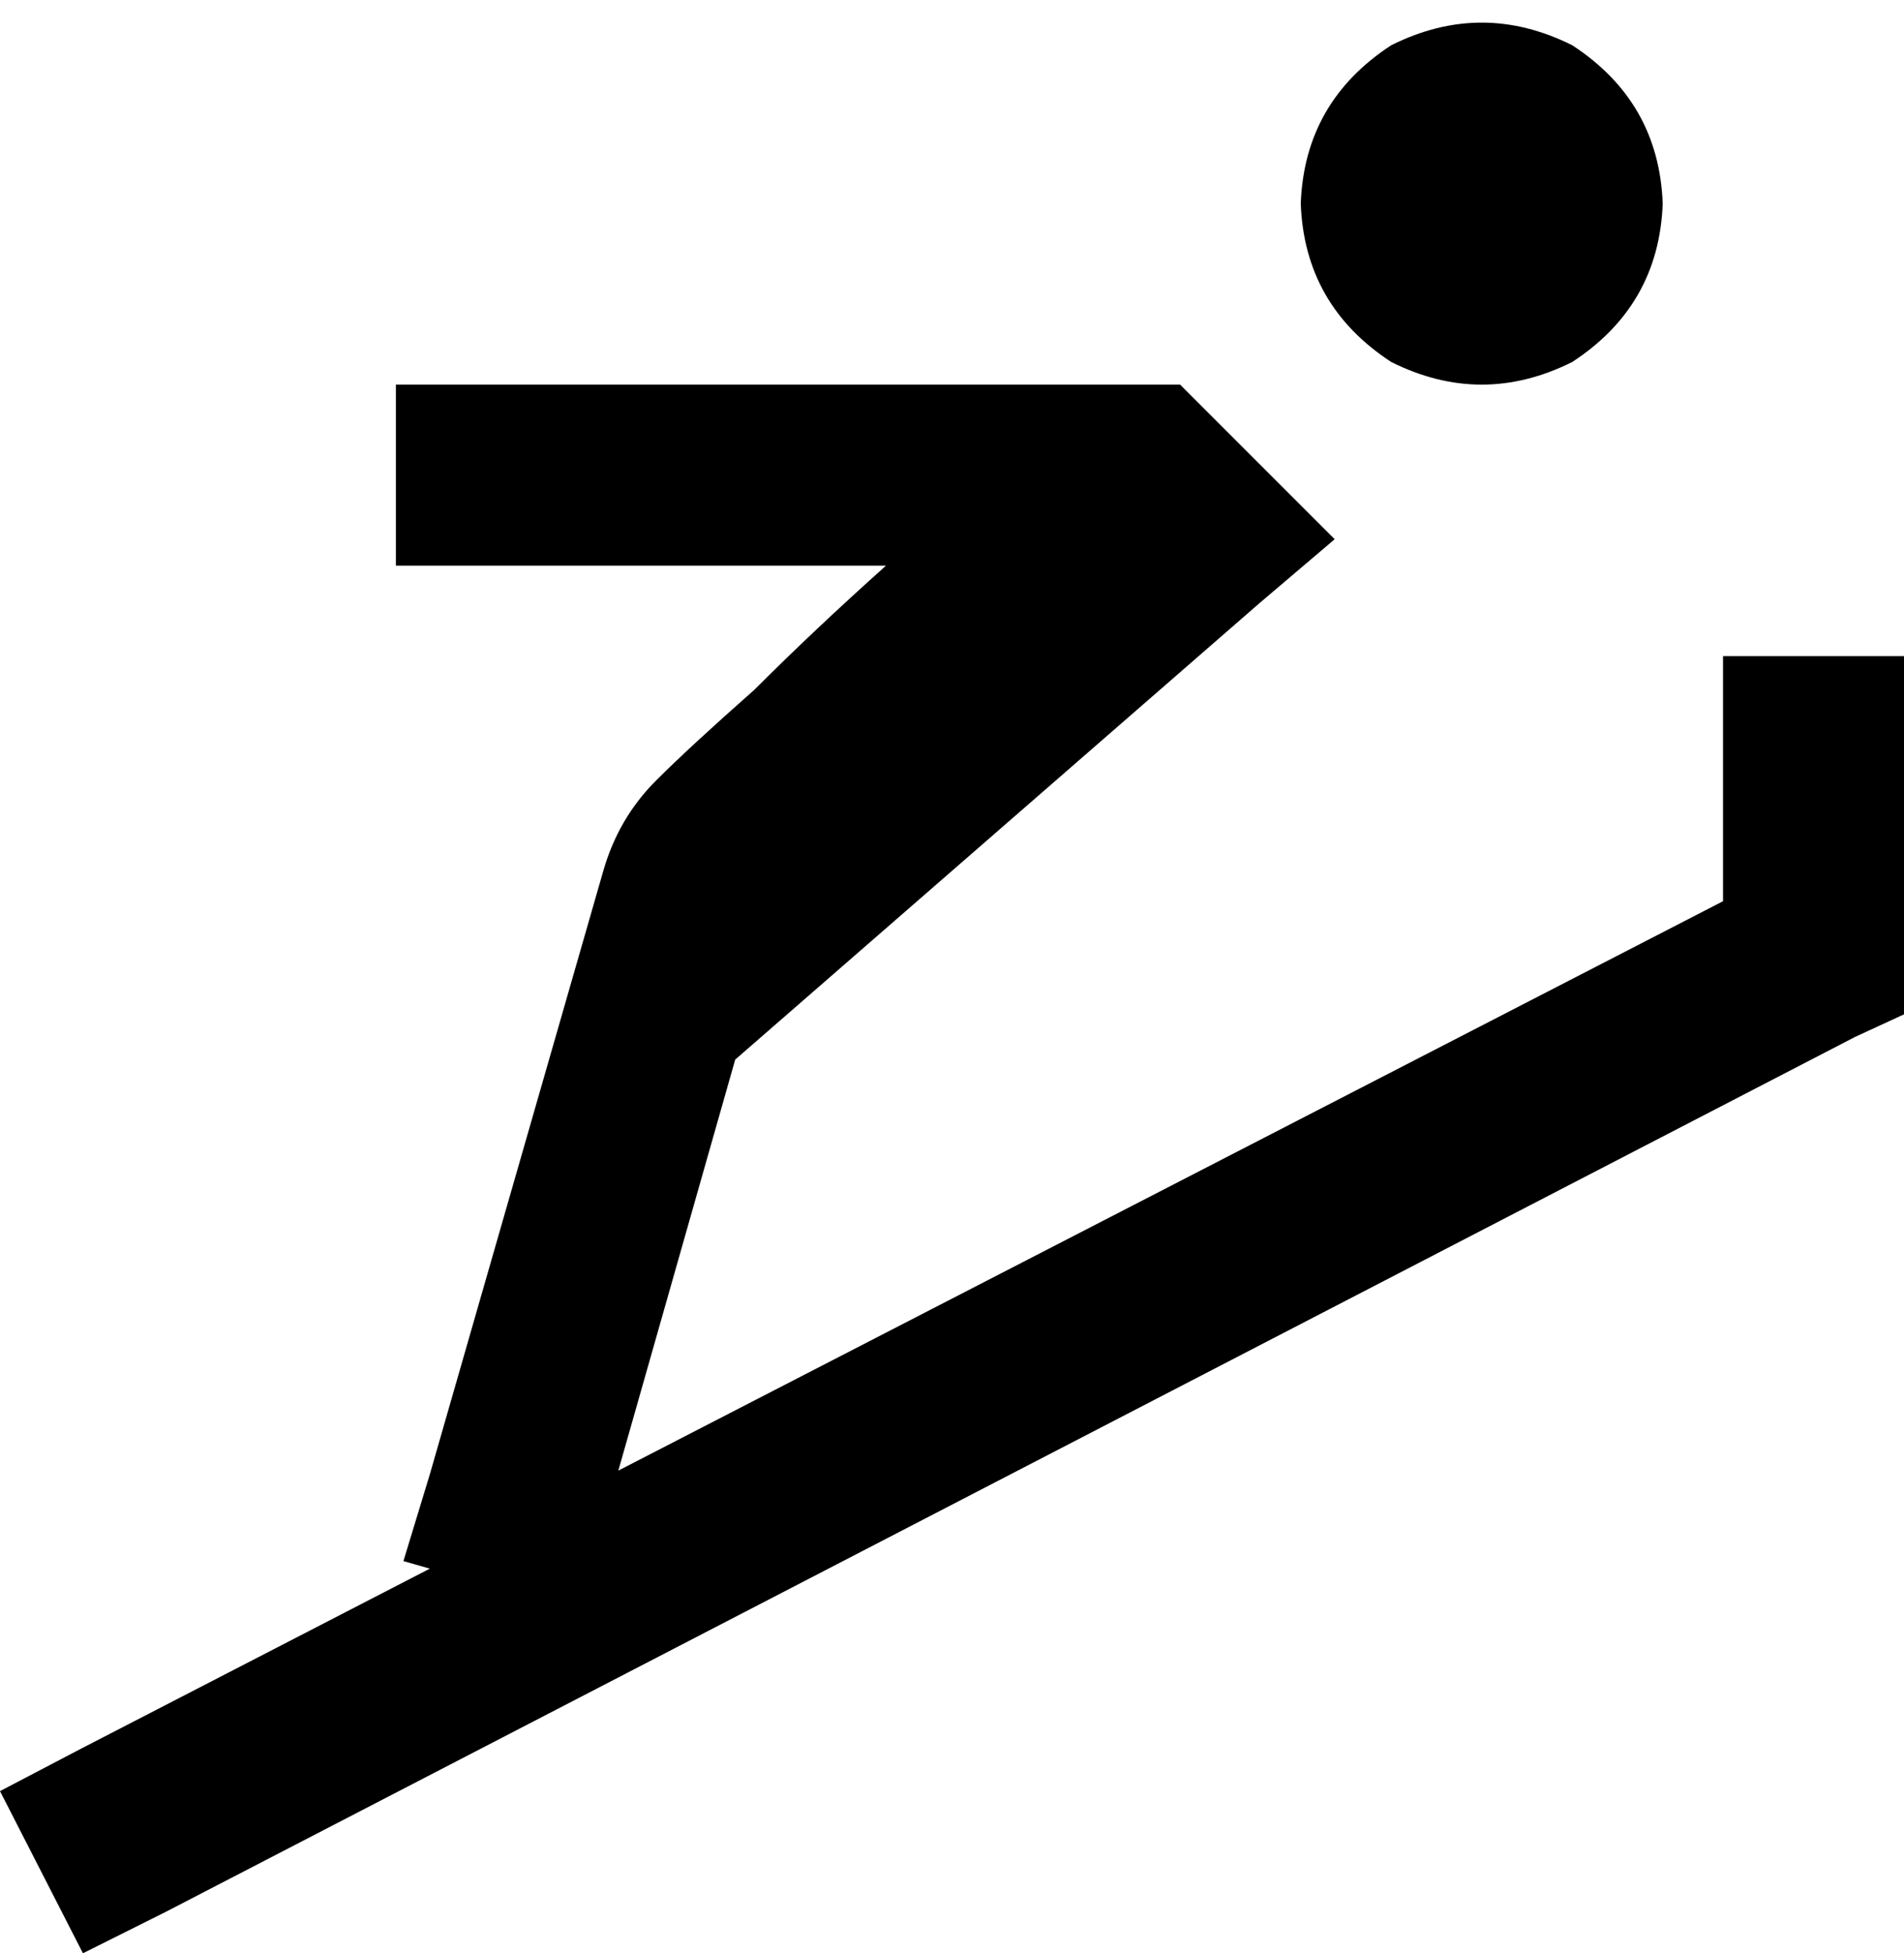 <svg xmlns="http://www.w3.org/2000/svg" viewBox="0 0 505 518">
  <path d="M 345 54 Q 346 27 369 12 Q 393 0 417 12 Q 440 27 441 54 Q 440 81 417 96 Q 393 108 369 96 Q 346 81 345 54 L 345 54 Z M 105 102 L 129 102 L 105 102 L 313 102 L 320 109 L 320 109 L 336 125 L 336 125 L 354 143 L 354 143 L 334 160 L 334 160 L 195 281 L 195 281 L 164 390 L 164 390 L 457 239 L 457 239 L 457 198 L 457 198 L 457 174 L 457 174 L 505 174 L 505 174 L 505 198 L 505 198 L 505 254 L 505 254 L 505 269 L 505 269 L 492 275 L 492 275 L 44 507 L 44 507 L 22 518 L 22 518 L 0 475 L 0 475 L 21 464 L 21 464 L 114 416 L 114 416 L 107 414 L 107 414 L 114 391 L 114 391 L 160 231 L 160 231 Q 164 217 174 207 Q 183 198 200 183 Q 216 167 235 150 L 129 150 L 105 150 L 105 102 L 105 102 Z" />
</svg>